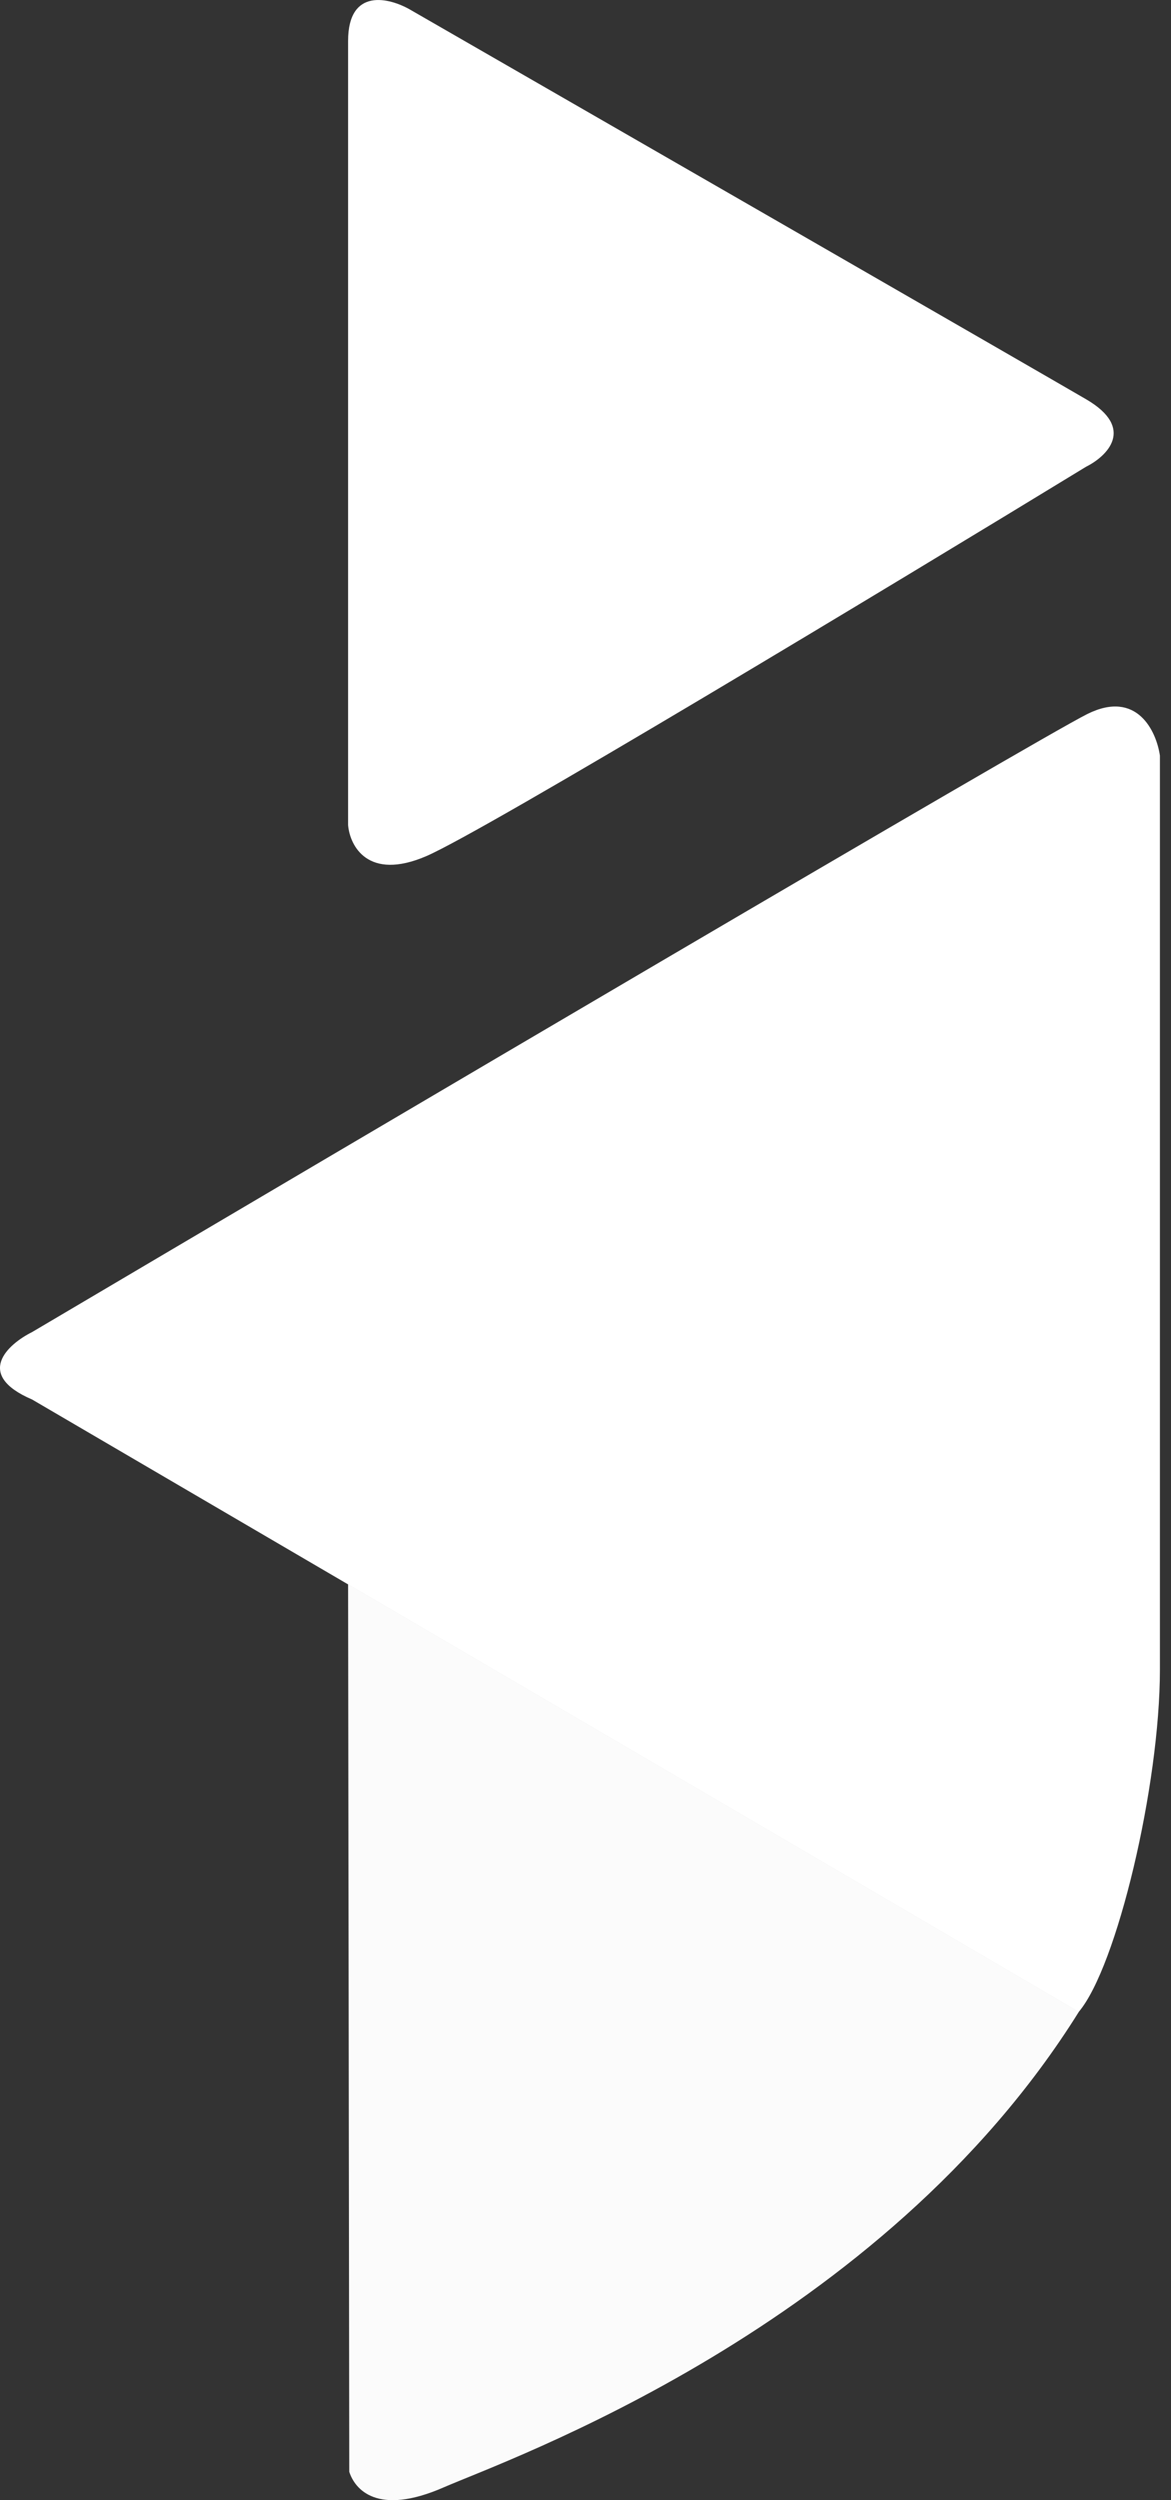 <svg width="15" height="32" viewBox="0 0 15 32" fill="none" xmlns="http://www.w3.org/2000/svg">
<rect x="0" y="0" width="15" height="32" fill="#333333" stroke="none"/>
<path d="M5.682 31.837C4.829 32.209 4.545 31.859 4.474 31.637L4.459 20.276L13.82 25.749C11.291 29.8 6.497 31.481 5.682 31.837Z" fill="#FBFBFB"/>
<path d="M14.858 21.369C14.858 22.855 14.306 25.175 13.818 25.751L0.412 17.913C-0.334 17.594 0.101 17.204 0.412 17.049C4.65 14.546 13.287 9.459 13.926 9.14C14.565 8.821 14.814 9.362 14.858 9.672V21.369Z" fill="white"/>
<path d="M4.459 10.56L4.459 0.525C4.459 -0.166 4.992 -0.029 5.258 0.126C7.876 1.632 13.273 4.738 13.912 5.11C14.552 5.483 14.179 5.841 13.912 5.974C11.405 7.503 6.203 10.64 5.458 10.959C4.712 11.278 4.481 10.826 4.459 10.56Z" fill="white"/>
</svg>
